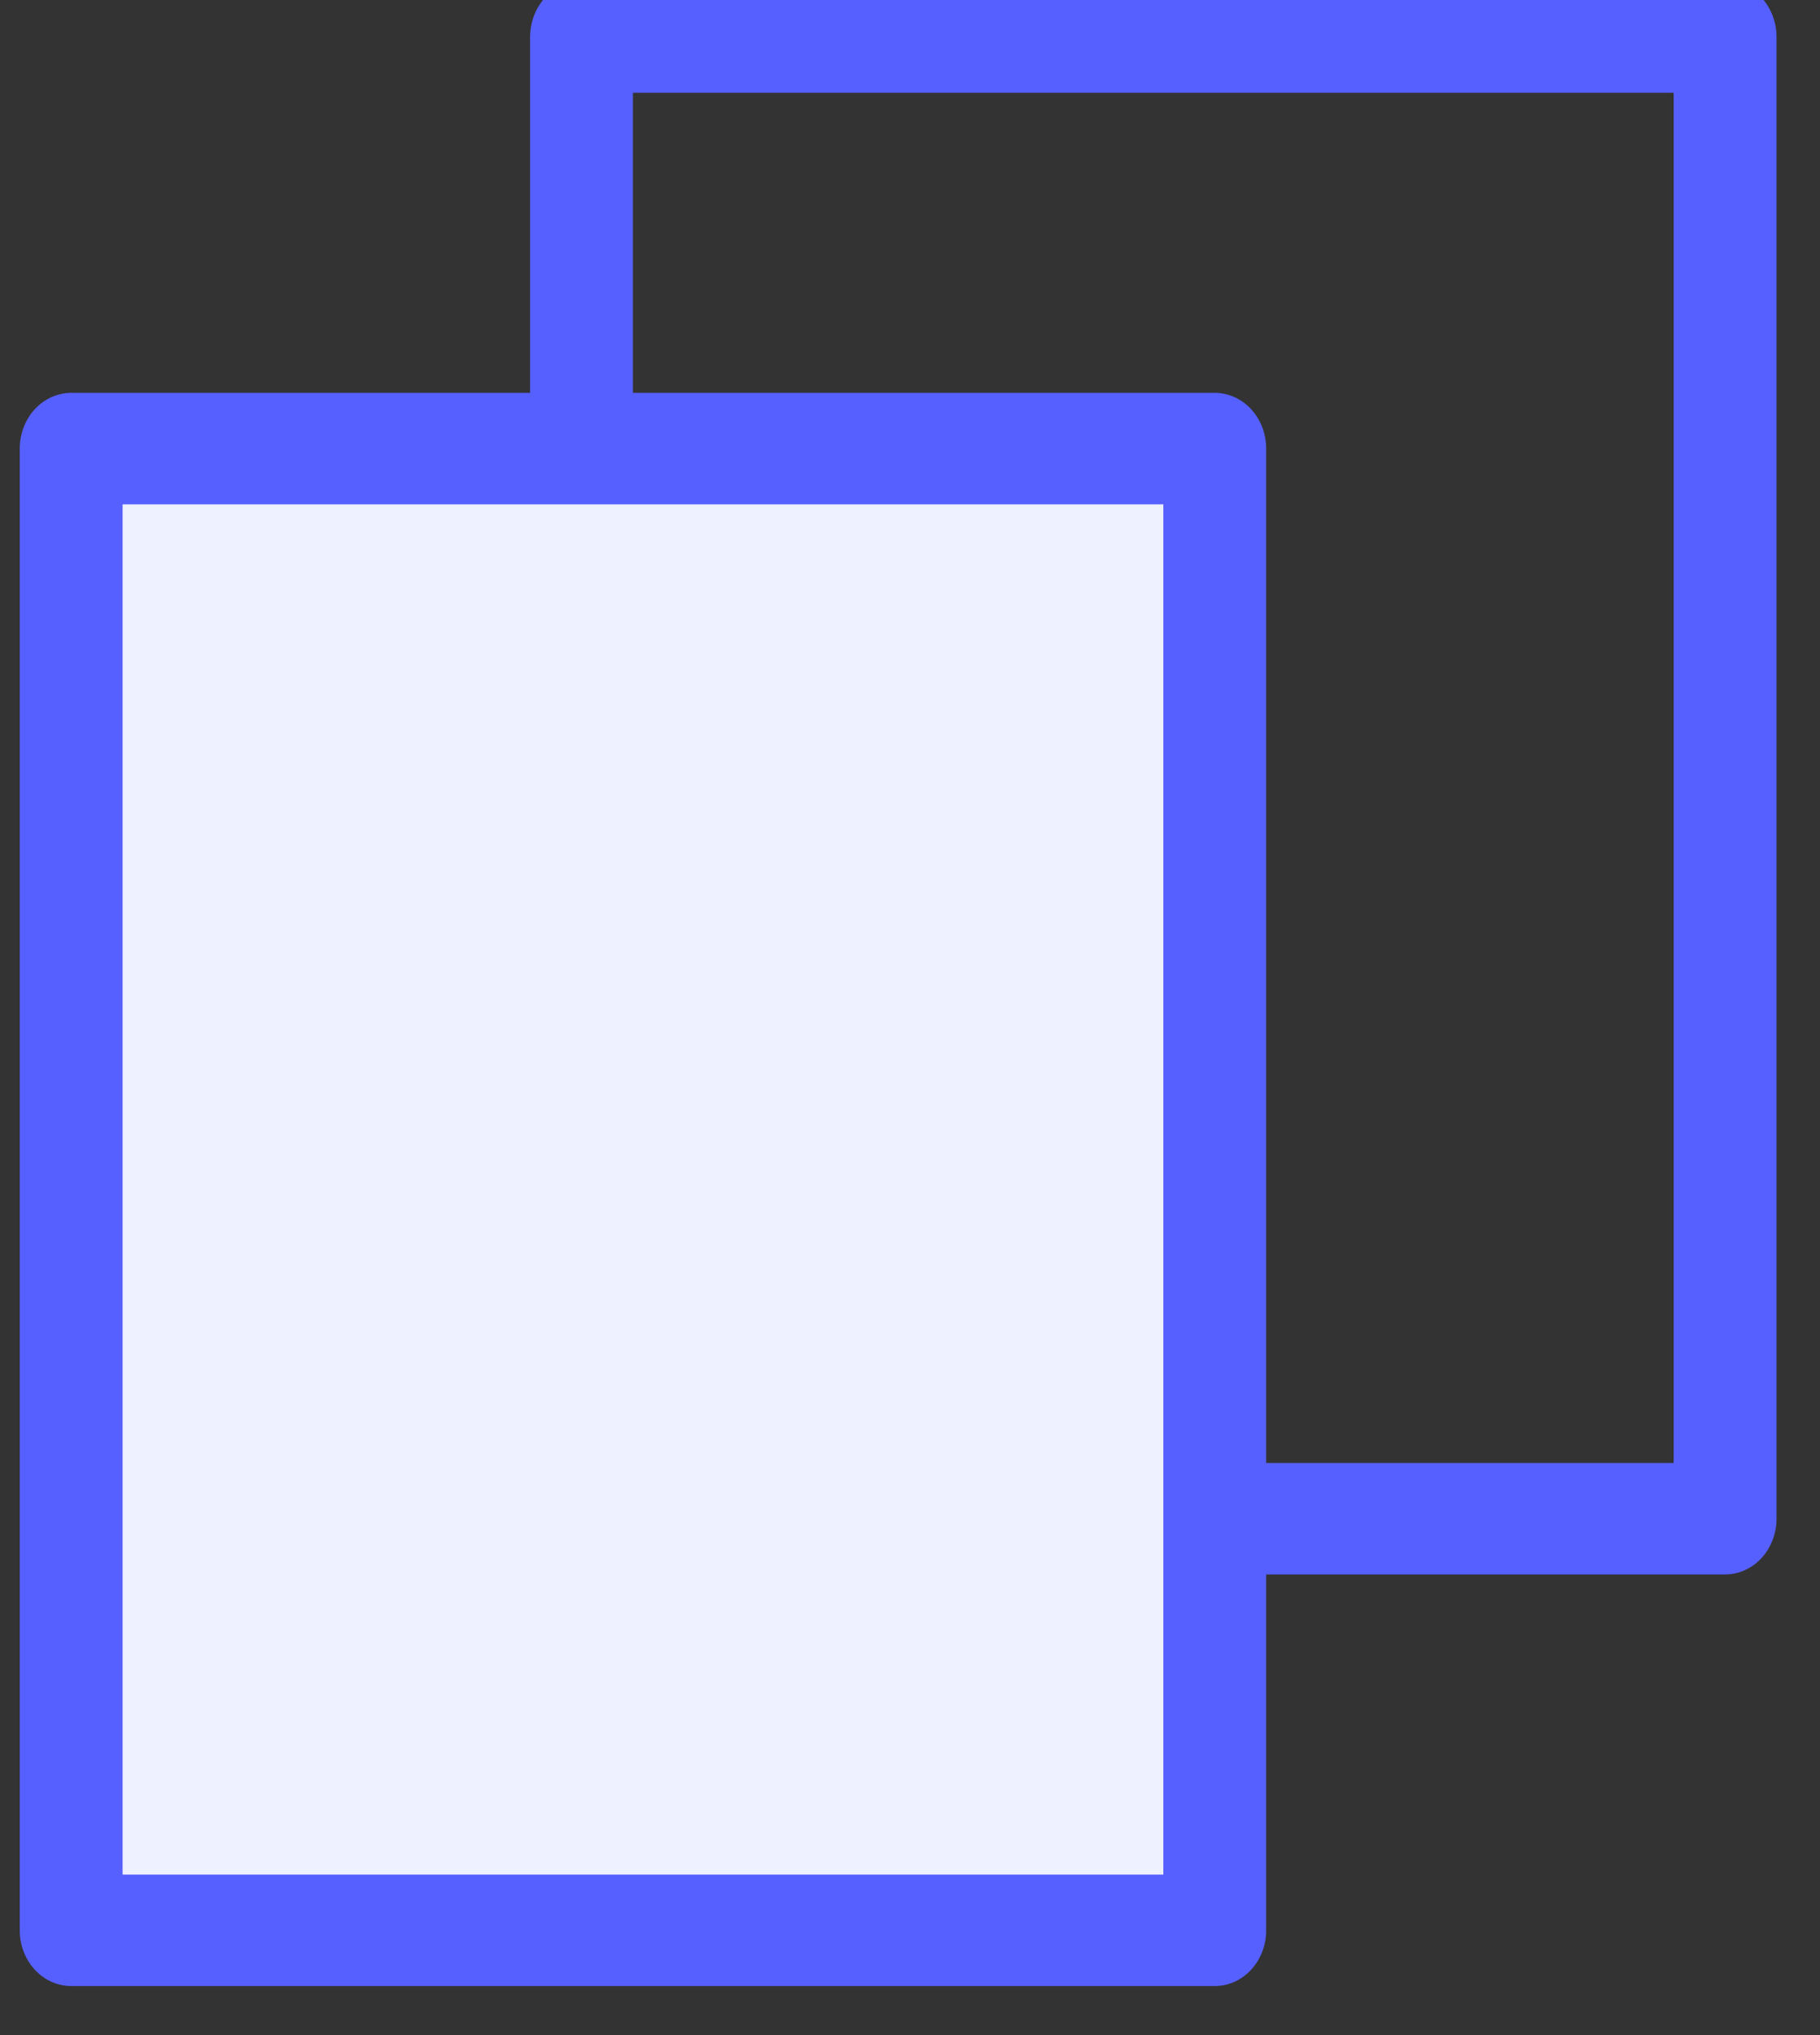 <?xml version="1.0" encoding="UTF-8" standalone="no"?>
<!DOCTYPE svg PUBLIC "-//W3C//DTD SVG 1.1//EN" "http://www.w3.org/Graphics/SVG/1.1/DTD/svg11.dtd">
<svg width="100%" height="100%" viewBox="0 0 17 19" version="1.1" xmlns="http://www.w3.org/2000/svg" xmlns:xlink="http://www.w3.org/1999/xlink" xml:space="preserve" xmlns:serif="http://www.serif.com/" style="fill-rule:evenodd;clip-rule:evenodd;stroke-linecap:round;stroke-linejoin:round;stroke-miterlimit:1.5;">
    <rect x="0" y="0" width="17" height="19" fill="#333333" stroke="none"/>
    <g transform="matrix(0.6,0,0,0.6,-399.659,-1623.32)">
        <g transform="matrix(0.623,0,0,0.675,49.946,666.09)">
            <rect x="1003.54" y="3022.25" width="28.576" height="34.157" style="fill:none;stroke:rgb(86,96,255);stroke-width:2.57px;"/>
        </g>
        <g transform="matrix(0.623,0,0,0.675,42.001,672.495)">
            <rect x="1003.54" y="3022.25" width="28.576" height="34.157" style="fill:rgb(238,241,255);stroke:rgb(86,96,255);stroke-width:2.57px;"/>
        </g>
    </g>
</svg>
